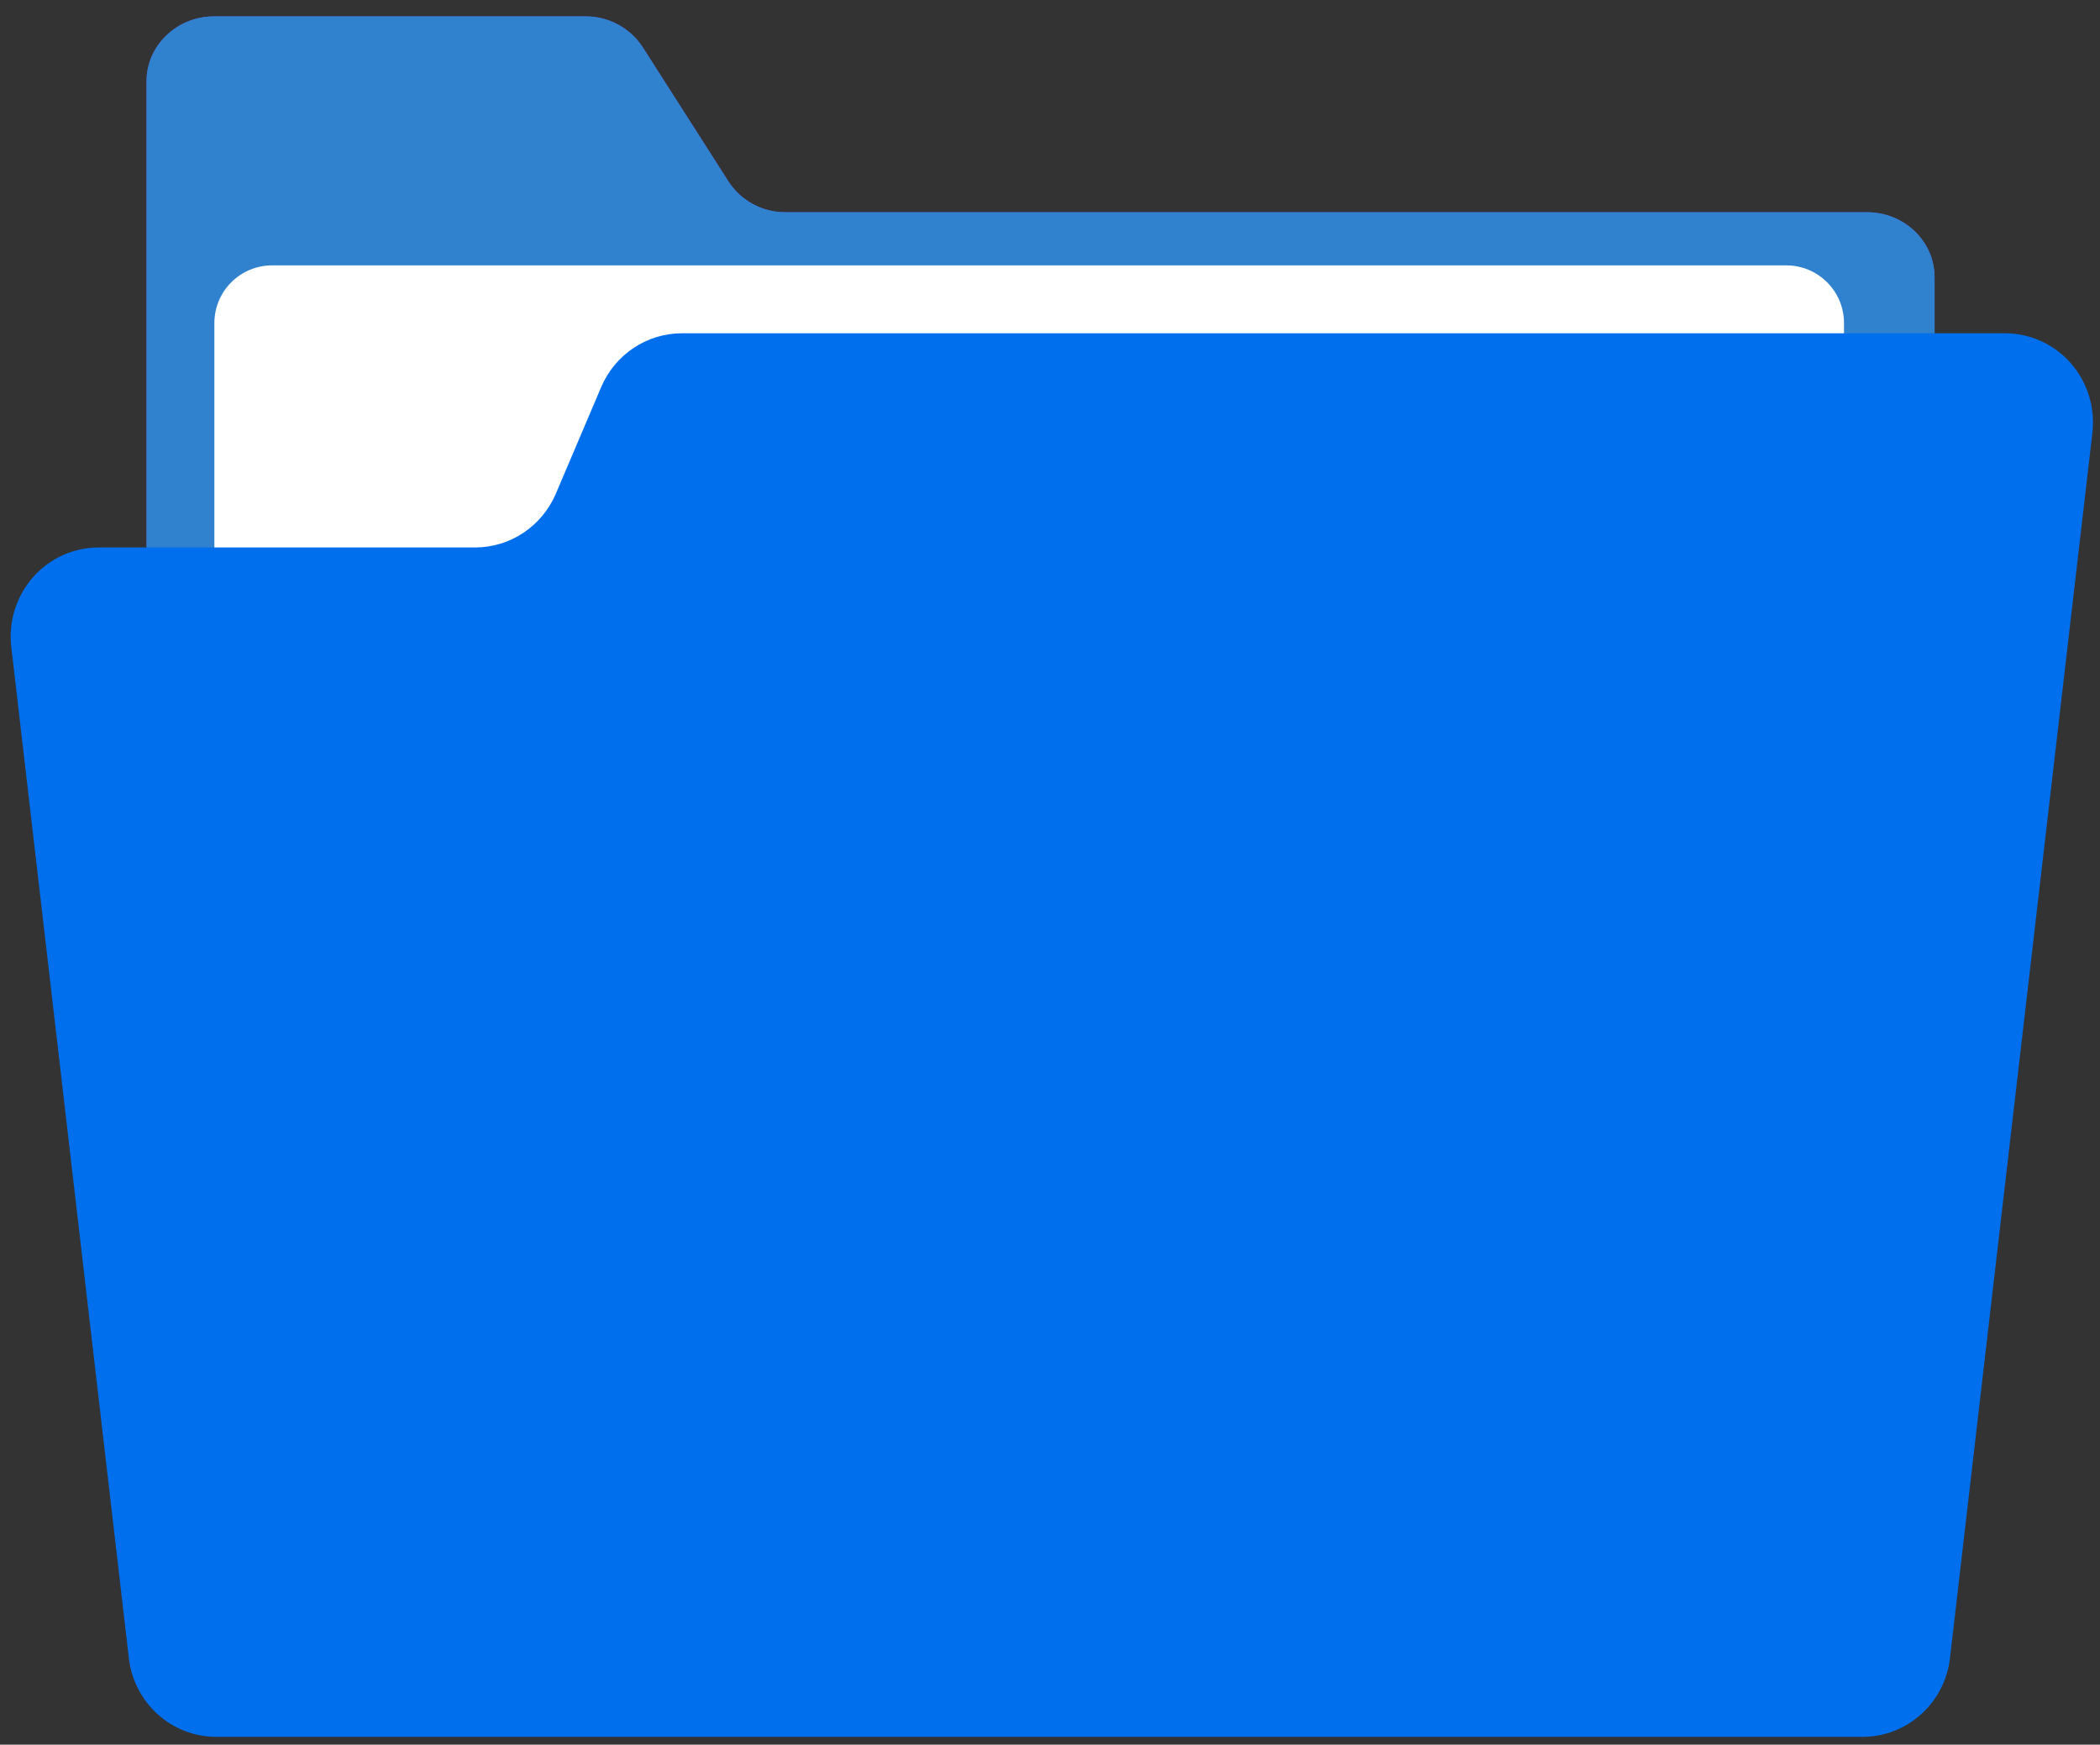 <svg width="124" height="103" viewBox="0 0 124 103" fill="none" xmlns="http://www.w3.org/2000/svg">
<rect x="0" y="0" width="124" height="103" fill="#333333" stroke="none"/>
<path d="M114.233 16.367V97.378C114.233 99.493 112.454 101.201 110.257 101.201H12.637C10.441 101.201 8.651 99.493 8.651 97.378V4.801C8.651 2.685 10.443 0.966 12.637 0.966H34.567C35.93 0.958 37.205 1.643 37.952 2.786L43.009 10.703C43.752 11.852 45.029 12.54 46.394 12.528H110.261C112.454 12.537 114.233 14.252 114.233 16.367Z" fill="black"/>
<path d="M114.233 16.367V97.378C114.233 99.493 112.454 101.201 110.257 101.201H12.637C10.441 101.201 8.651 99.493 8.651 97.378V4.801C8.651 2.685 10.443 0.966 12.637 0.966H34.567C35.93 0.958 37.205 1.643 37.952 2.786L43.009 10.703C43.752 11.852 45.029 12.54 46.394 12.528H110.261C112.454 12.537 114.233 14.252 114.233 16.367Z" fill="url(#paint0_linear_378_682)"/>
<path d="M114.233 16.367V97.378C114.233 99.493 112.454 101.201 110.257 101.201H12.637C10.441 101.201 8.651 99.493 8.651 97.378V4.801C8.651 2.685 10.443 0.966 12.637 0.966H34.567C35.93 0.958 37.205 1.643 37.952 2.786L43.009 10.703C43.752 11.852 45.029 12.54 46.394 12.528H110.261C112.454 12.537 114.233 14.252 114.233 16.367Z" fill="#3182CE"/>
<path d="M105.476 15.667H16.066C14.184 15.667 12.658 17.193 12.658 19.075V97.793C12.658 99.675 14.184 101.201 16.066 101.201H105.476C107.358 101.201 108.884 99.675 108.884 97.793V19.075C108.884 17.193 107.358 15.667 105.476 15.667Z" fill="white"/>
<path d="M115.141 97.895C114.833 100.542 112.617 102.537 109.983 102.537H12.767C10.133 102.537 7.916 100.543 7.609 97.895L0.666 38.193C0.493 36.702 0.958 35.207 1.943 34.085C2.929 32.963 4.341 32.321 5.824 32.321H28.051C30.126 32.321 32.001 31.072 32.822 29.143L35.498 22.854C36.318 20.925 38.194 19.676 40.268 19.676H118.389C119.873 19.675 121.286 20.316 122.273 21.438C123.259 22.56 123.724 24.056 123.551 25.547L115.141 97.895Z" fill="#006FEE"/>
<defs>
<linearGradient id="paint0_linear_378_682" x1="61.442" y1="0.966" x2="61.442" y2="101.201" gradientUnits="userSpaceOnUse">
<stop stop-color="#7A62E4"/>
<stop offset="1" stop-color="#656EE4"/>
</linearGradient>
</defs>
</svg>

